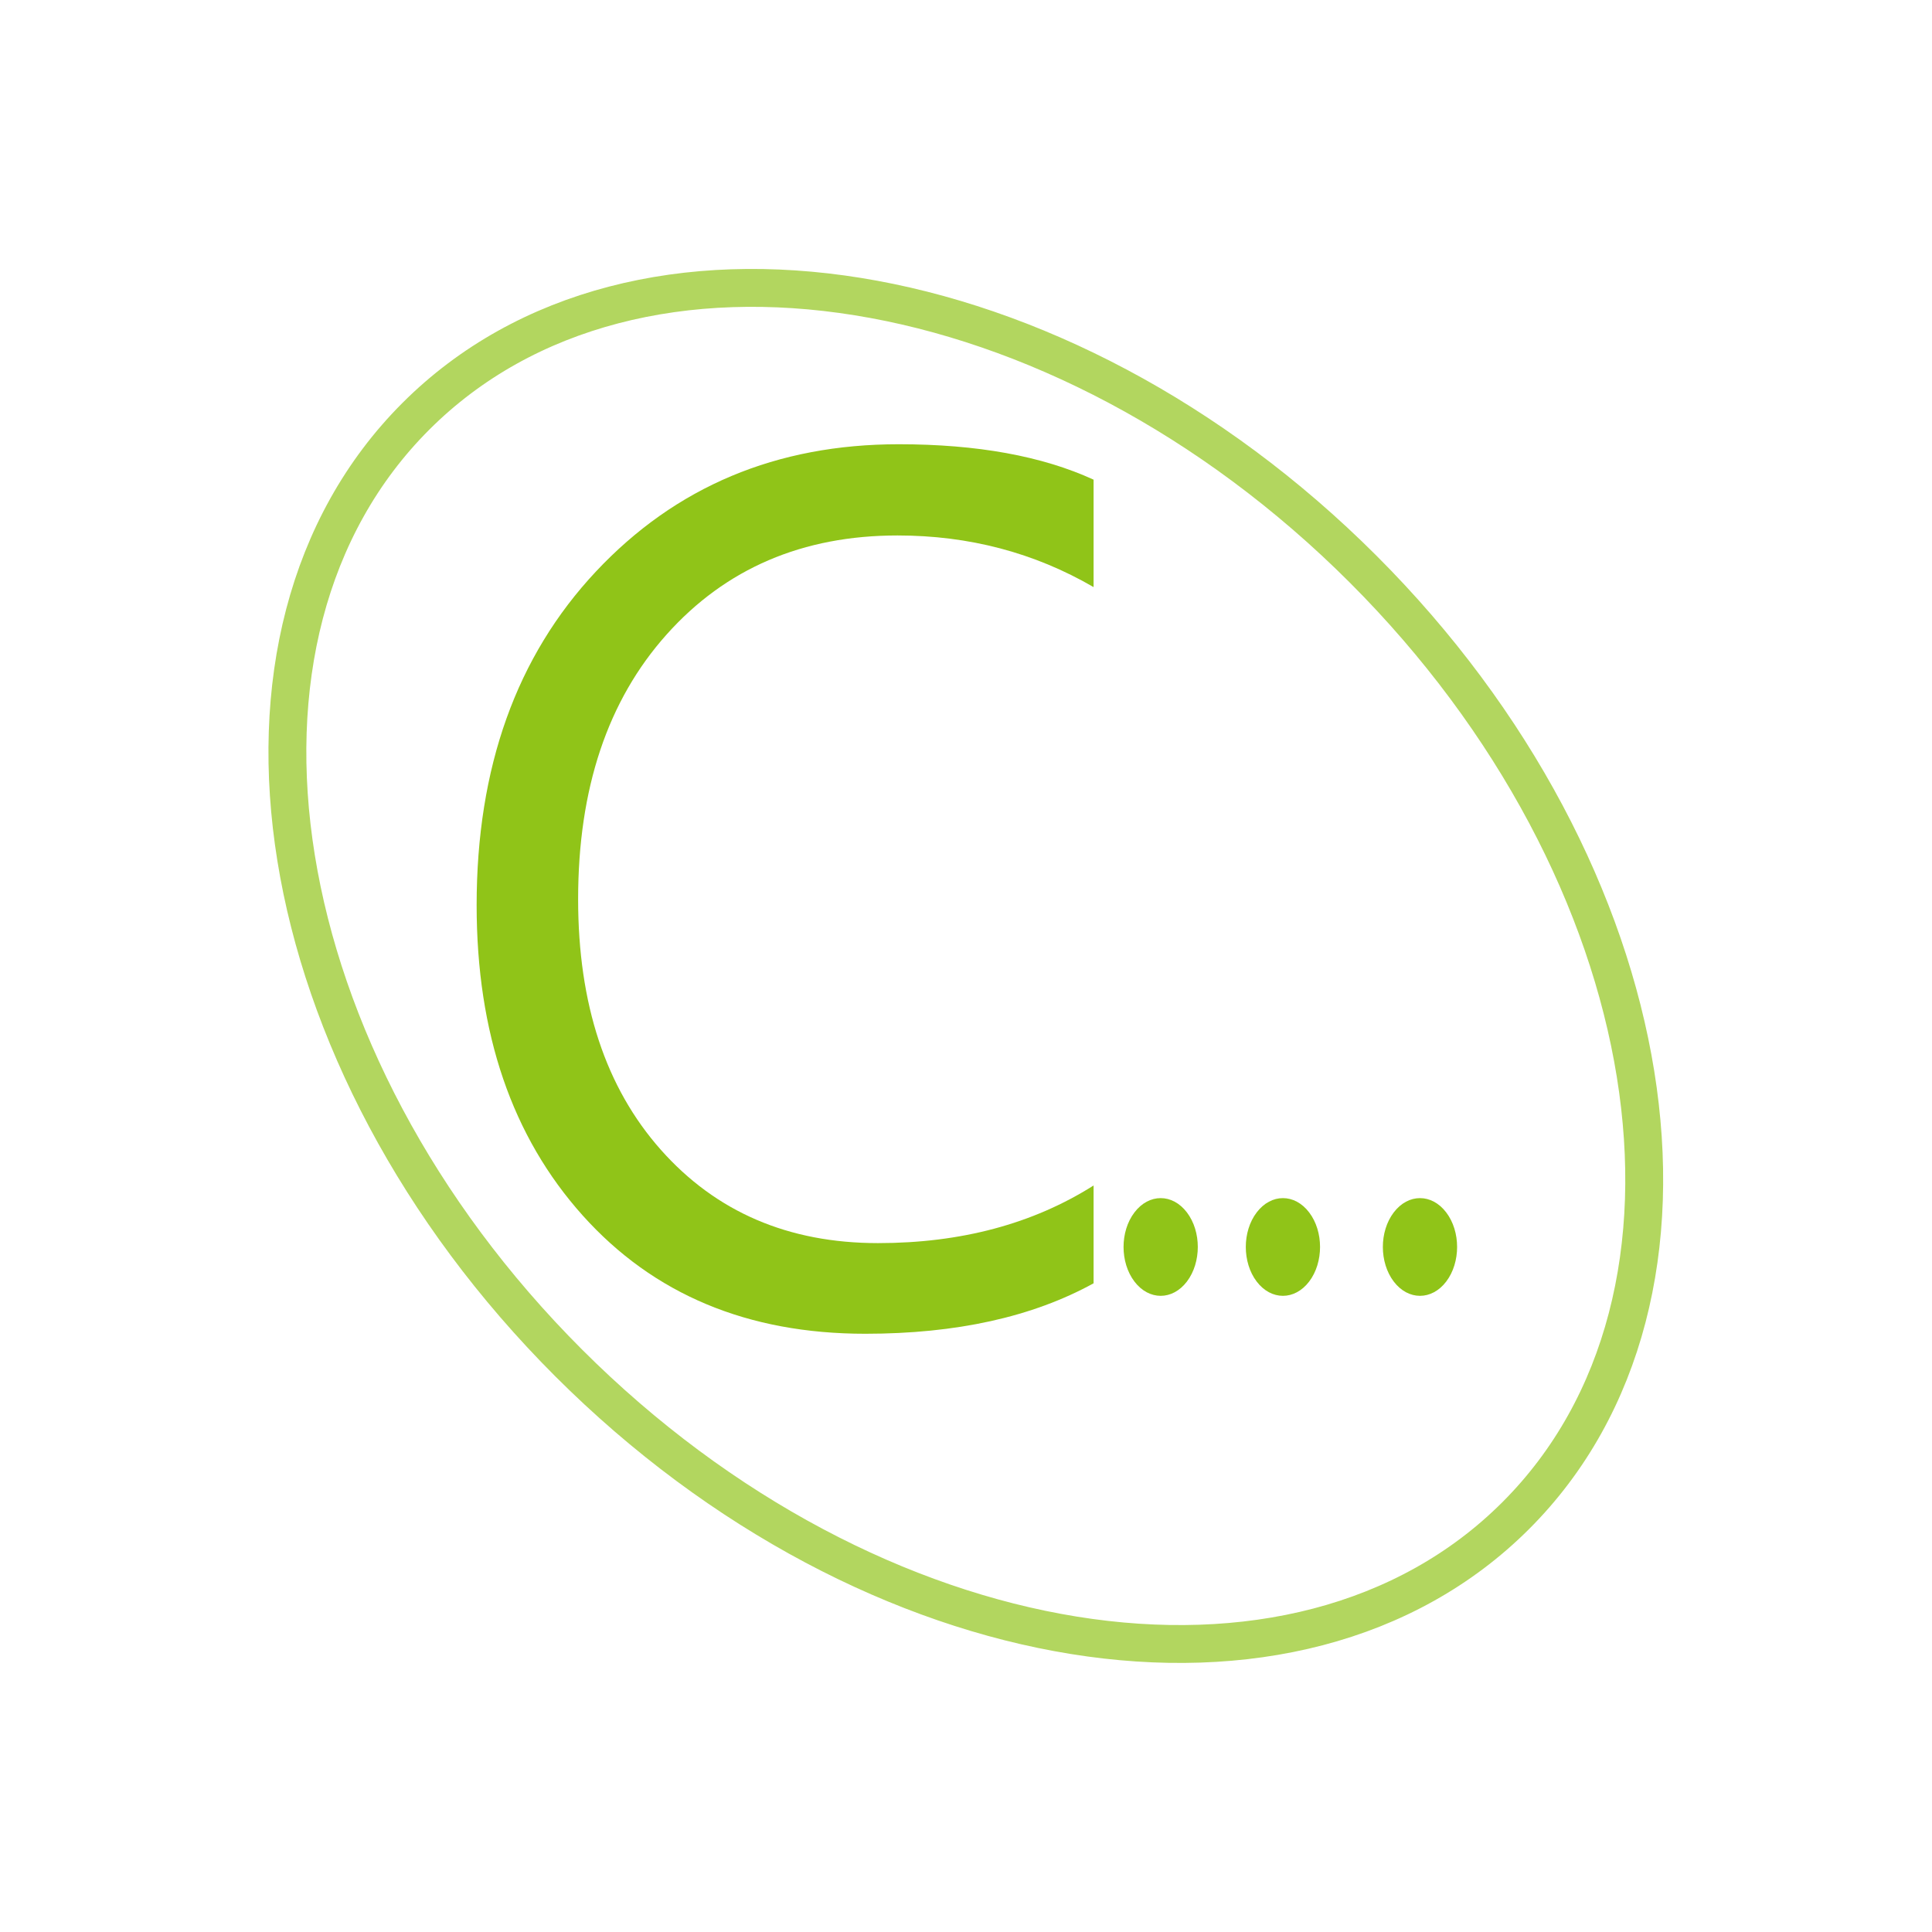 <?xml version="1.0" encoding="utf-8"?>
<svg width="51px" height="51px" viewBox="0 0 51 51" version="1.1" xmlns:xlink="http://www.w3.org/1999/xlink" xmlns="http://www.w3.org/2000/svg">
  <desc>Created with Lunacy</desc>
  <g id="Logo" transform="translate(0.5 0.5)">
    <path d="M9.53674e-07 20.524C-0.003 9.187 6.632 -0.002 14.82 0C23.008 0.002 29.648 9.195 29.651 20.532C29.654 31.869 23.019 41.058 14.831 41.056C6.643 41.054 0.003 31.861 9.53674e-07 20.524Z" transform="matrix(0.707 -0.707 0.707 0.707 0 20.967)" id="Ellipse" fill="none" stroke="#90C418" stroke-opacity="0.69" stroke-width="1" />
    <g id="dots" transform="translate(12.082 11.227)">
      <path d="M0.011 0.991C-0.075 0.364 0.364 -0.075 0.991 0.011C1.618 0.096 2.195 0.674 2.281 1.301C2.366 1.928 1.927 2.366 1.301 2.281C0.674 2.195 0.096 1.618 0.011 0.991Z" transform="matrix(0.707 0.707 -0.707 0.707 18.057 19.57)" id="dot" fill="#90C418" stroke="none" />
      <path d="M0.011 0.991C-0.075 0.364 0.364 -0.075 0.991 0.011C1.618 0.096 2.195 0.674 2.281 1.301C2.366 1.928 1.927 2.366 1.301 2.281C0.674 2.195 0.096 1.618 0.011 0.991Z" transform="matrix(0.707 0.707 -0.707 0.707 21.284 19.57)" id="dot-Copy" fill="#90C418" stroke="none" />
      <path d="M0.011 0.991C-0.075 0.364 0.364 -0.075 0.991 0.011C1.618 0.096 2.195 0.674 2.281 1.301C2.366 1.927 1.928 2.366 1.301 2.281C0.674 2.195 0.096 1.618 0.011 0.991Z" transform="matrix(0.707 0.707 -0.707 0.707 24.902 19.57)" id="dot-Copy-2" fill="#90C418" stroke="none" />
      <path d="M16.286 22.149C14.672 23.037 12.663 23.481 10.259 23.481C7.153 23.481 4.668 22.44 2.801 20.36C0.934 18.278 0 15.548 0 12.168C0 8.534 1.05 5.598 3.15 3.359C5.251 1.12 7.914 0 11.142 0C13.212 0 14.927 0.311 16.286 0.935L16.286 3.771C14.723 2.863 12.999 2.408 11.111 2.408C8.605 2.408 6.573 3.279 5.015 5.022C3.457 6.765 2.679 9.094 2.679 12.009C2.679 14.777 3.406 16.982 4.863 18.625C6.319 20.266 8.229 21.088 10.594 21.088C12.785 21.088 14.682 20.581 16.286 19.567L16.286 22.149Z" id="Shape-Copy" fill="#90C418" stroke="none" />
    </g>
  </g>
</svg>